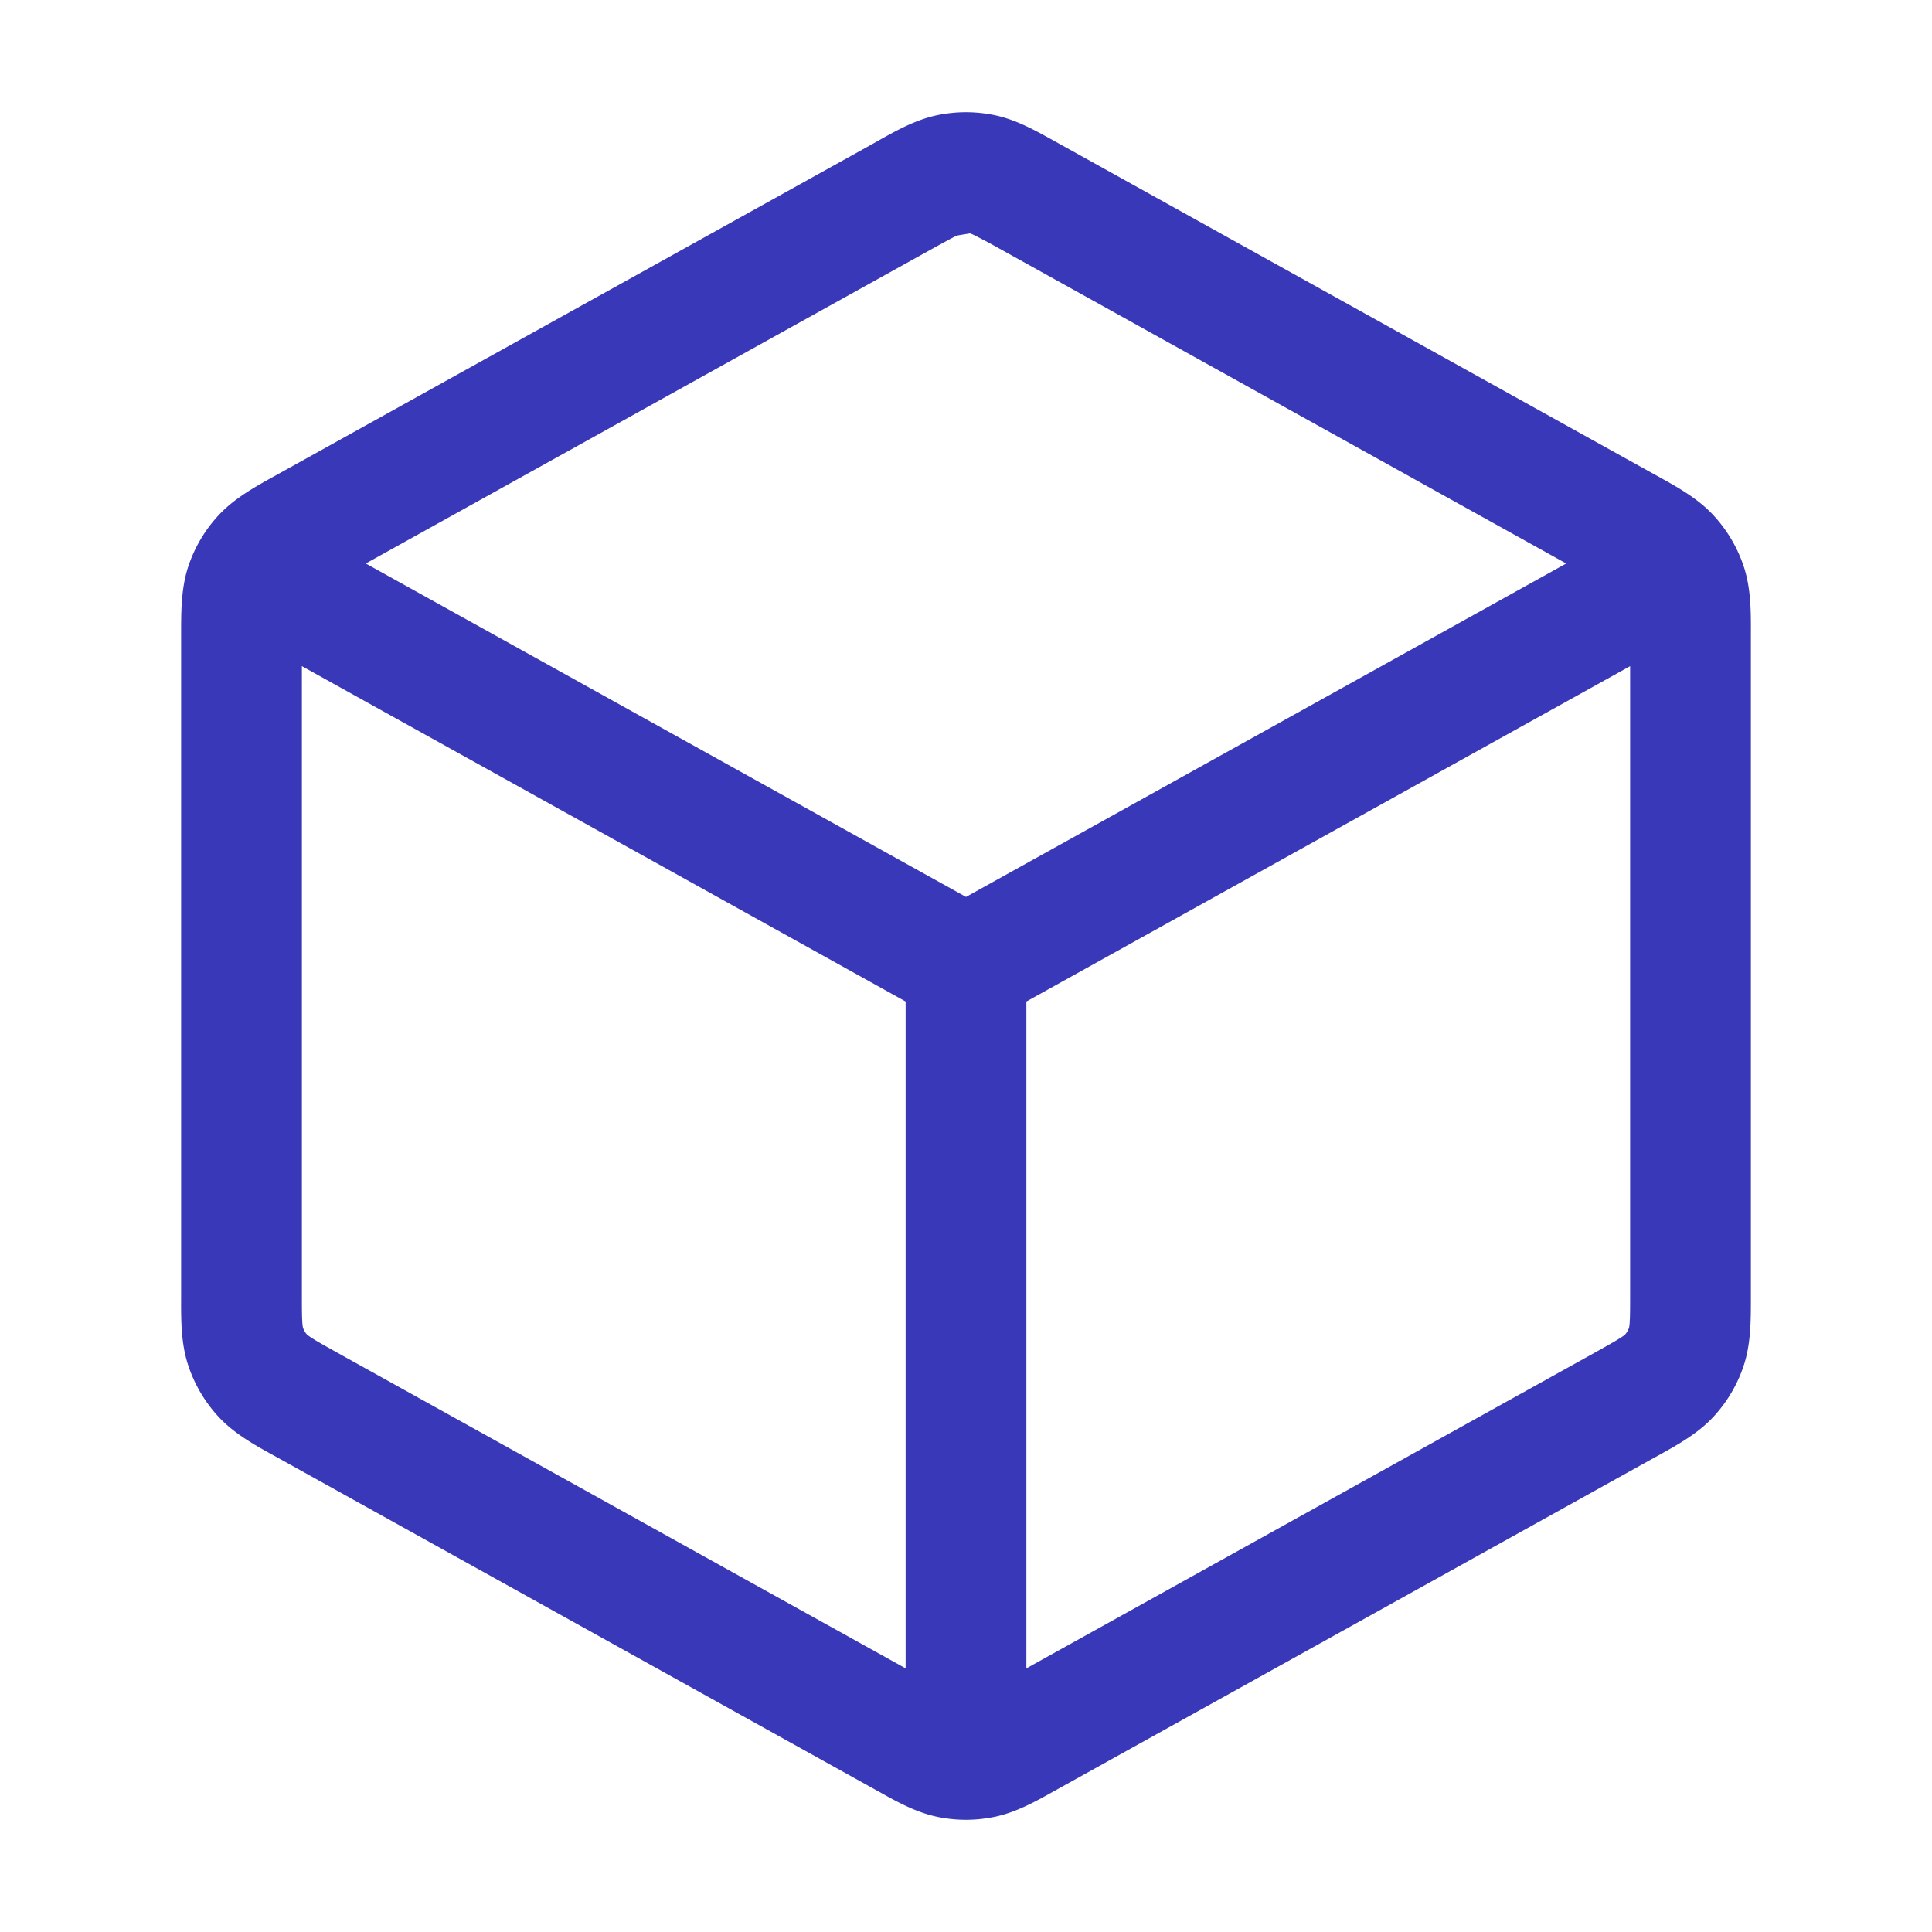 <svg xmlns="http://www.w3.org/2000/svg" fill="none" viewBox="0 0 24 24"><path fill="#3838b9" d="M11.647 1.43a1.75 1.75 0 0 1 .705 0c.268.055.508.19.733.315l.056.031 7.4 4.111.06.033c.238.132.492.272.686.483.169.183.297.4.375.636.09.272.089.563.088.834V16.127c0 .272.001.562-.088.834a1.75 1.75 0 0 1-.375.637c-.194.21-.448.35-.686.482l-.06.033-7.4 4.111-.056.031c-.225.126-.465.26-.733.315a1.748 1.748 0 0 1-.705 0c-.267-.055-.507-.189-.732-.315l-.056-.031-7.4-4.111-.06-.033c-.238-.131-.492-.272-.686-.482a1.75 1.75 0 0 1-.375-.637c-.09-.272-.089-.562-.088-.834V7.873c0-.271-.001-.562.088-.834a1.75 1.75 0 0 1 .375-.636c.194-.21.448-.351.686-.483l.06-.033 7.4-4.11.056-.032c.225-.126.465-.26.732-.315Zm.24 1.496c-.066.032-.15.079-.3.161L4.544 7 12 11.142 19.456 7l-7.043-3.913a6.68 6.68 0 0 0-.3-.16.493.493 0 0 0-.063-.028m8.2 5.376-7.5 4.166v8.284l7.063-3.923c.157-.088.247-.138.312-.18a.505.505 0 0 0 .06-.041.25.25 0 0 0 .052-.09.49.49 0 0 0 .008-.073c.005-.077.005-.18.005-.36V8.276Zm-9 4.166-7.5-4.166v7.784c0 .18 0 .282.005.36a.497.497 0 0 0 .008.072.25.25 0 0 0 .053.09c.004.003.02.016.06.042.064.041.154.091.311.179l7.063 3.923v-8.284ZM3.815 16.58Zm-.052-9.072v.002Zm8.124-4.582a.486.486 0 0 1 .063-.027Zm.064-.027h-.001Z"/></svg>
